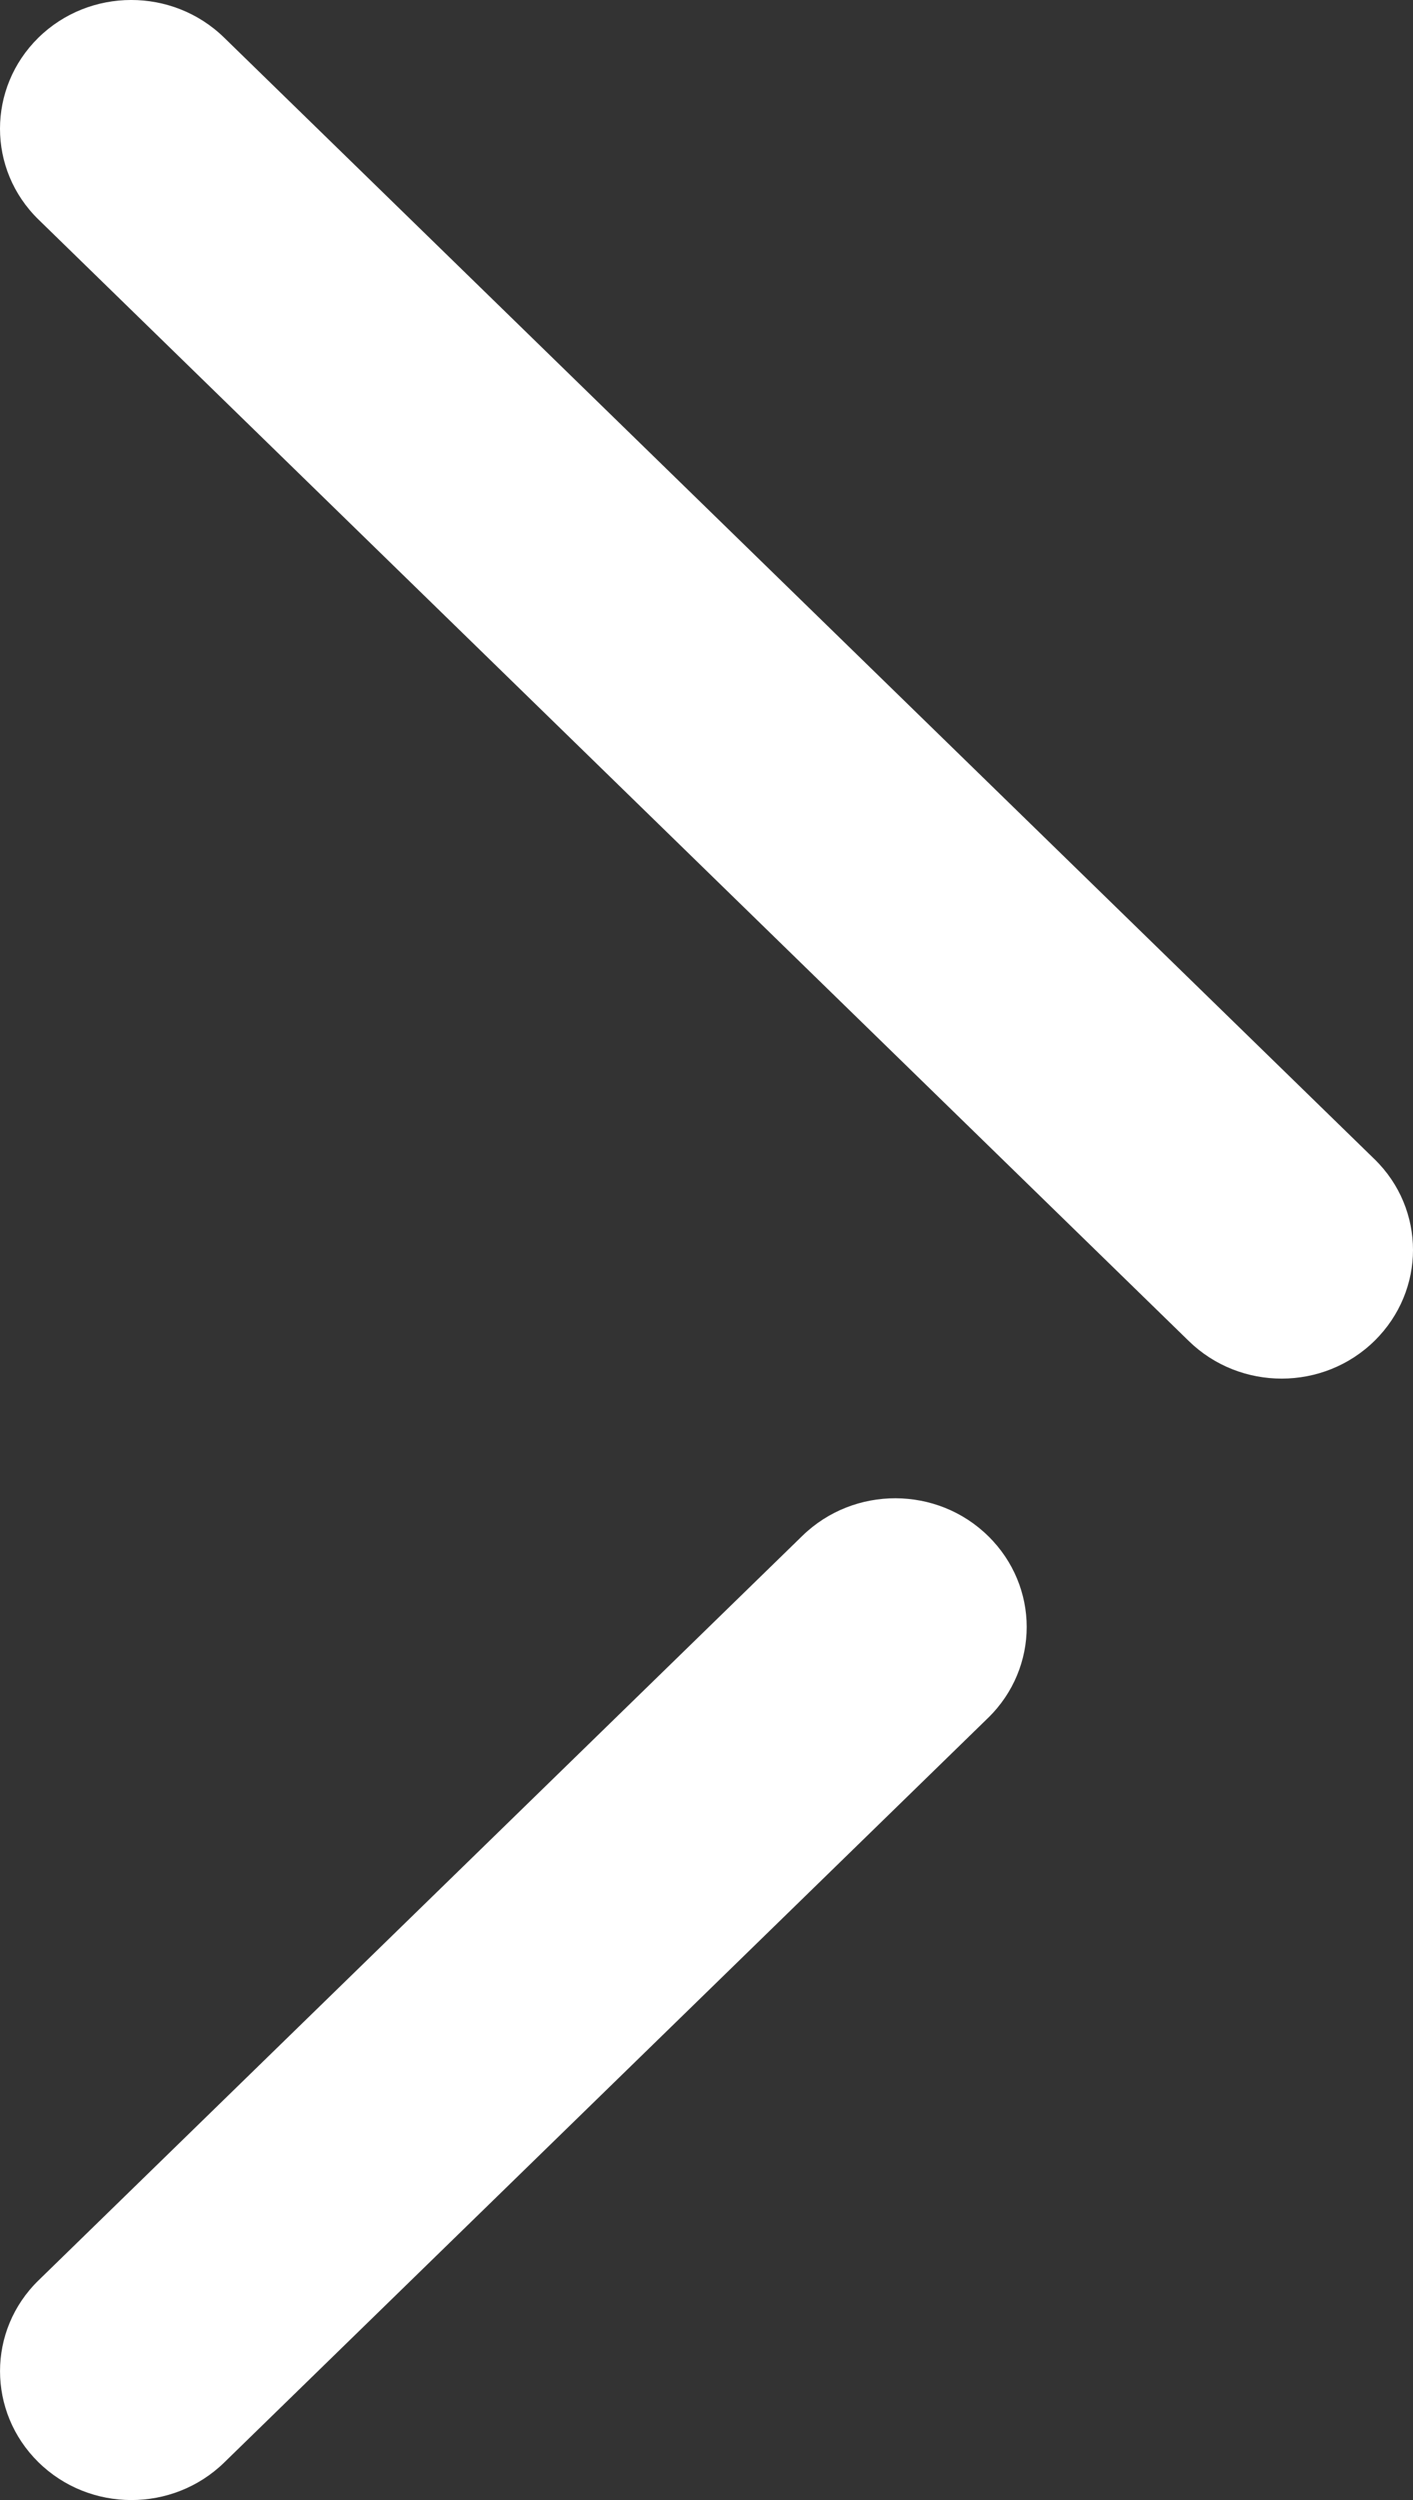 <svg width="26" height="46" viewBox="0 0 26 46" fill="none" xmlns="http://www.w3.org/2000/svg">
<rect x="0" y="0" width="26" height="46" fill="#333333" stroke="none"/>
<path d="M0.705 0.695C-0.233 1.619 -0.239 3.118 0.711 4.042L21.875 24.675C22.823 25.599 24.353 25.596 25.294 24.669C25.762 24.208 26 23.602 26 23C26 22.391 25.762 21.785 25.288 21.325L4.124 0.692C3.176 -0.233 1.646 -0.23 0.705 0.695ZM0.712 41.955C-0.239 42.879 -0.232 44.378 0.705 45.302C1.646 46.23 3.177 46.233 4.124 45.311L18.18 31.61C18.654 31.149 18.892 30.54 18.892 29.935C18.892 29.332 18.654 28.726 18.186 28.266C17.245 27.338 15.715 27.335 14.767 28.256L0.712 41.955Z" fill="white"/>
</svg>

